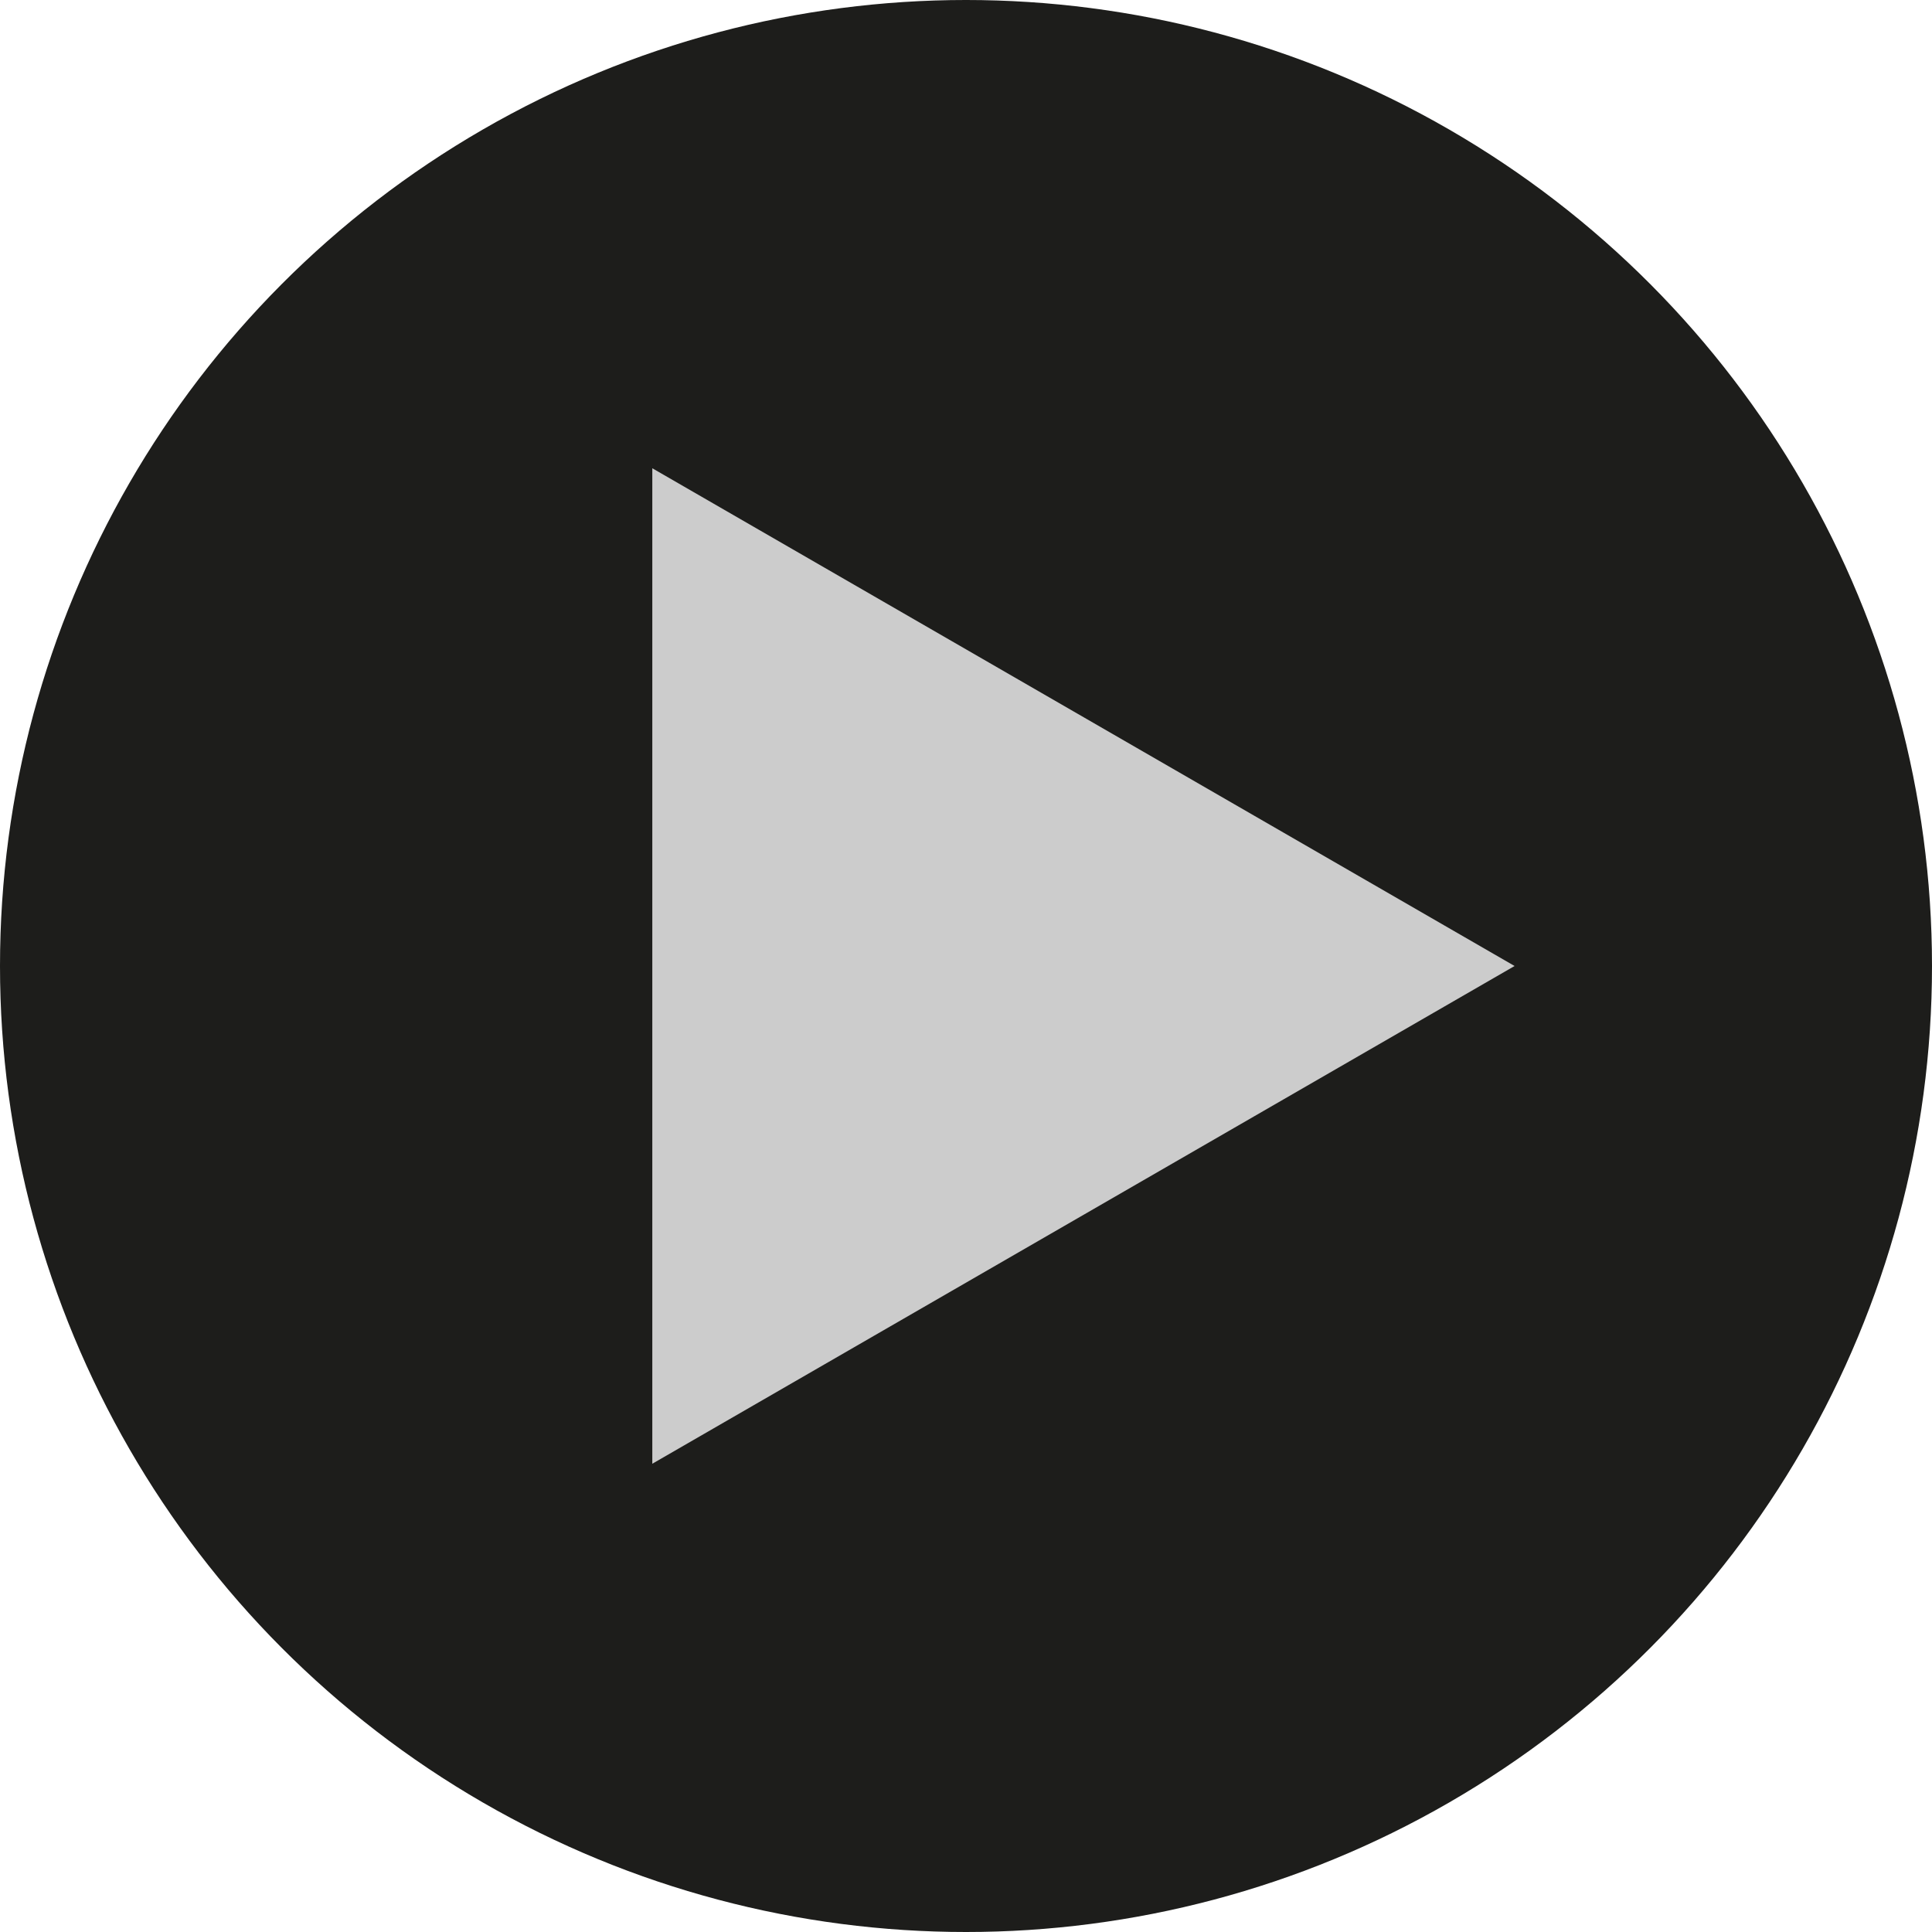 <svg xmlns="http://www.w3.org/2000/svg" viewBox="0 0 38 38"><defs><style>.cls-1{fill:#1d1d1b;}.cls-2{fill:#ccc;}</style></defs><title>play</title><g id="Layer_2" data-name="Layer 2"><g id="Layer_1-2" data-name="Layer 1"><circle class="cls-1" cx="19" cy="19" r="19"/><polygon class="cls-2" points="29.79 19 12.83 9.21 12.83 28.79 29.79 19"/></g></g></svg>
